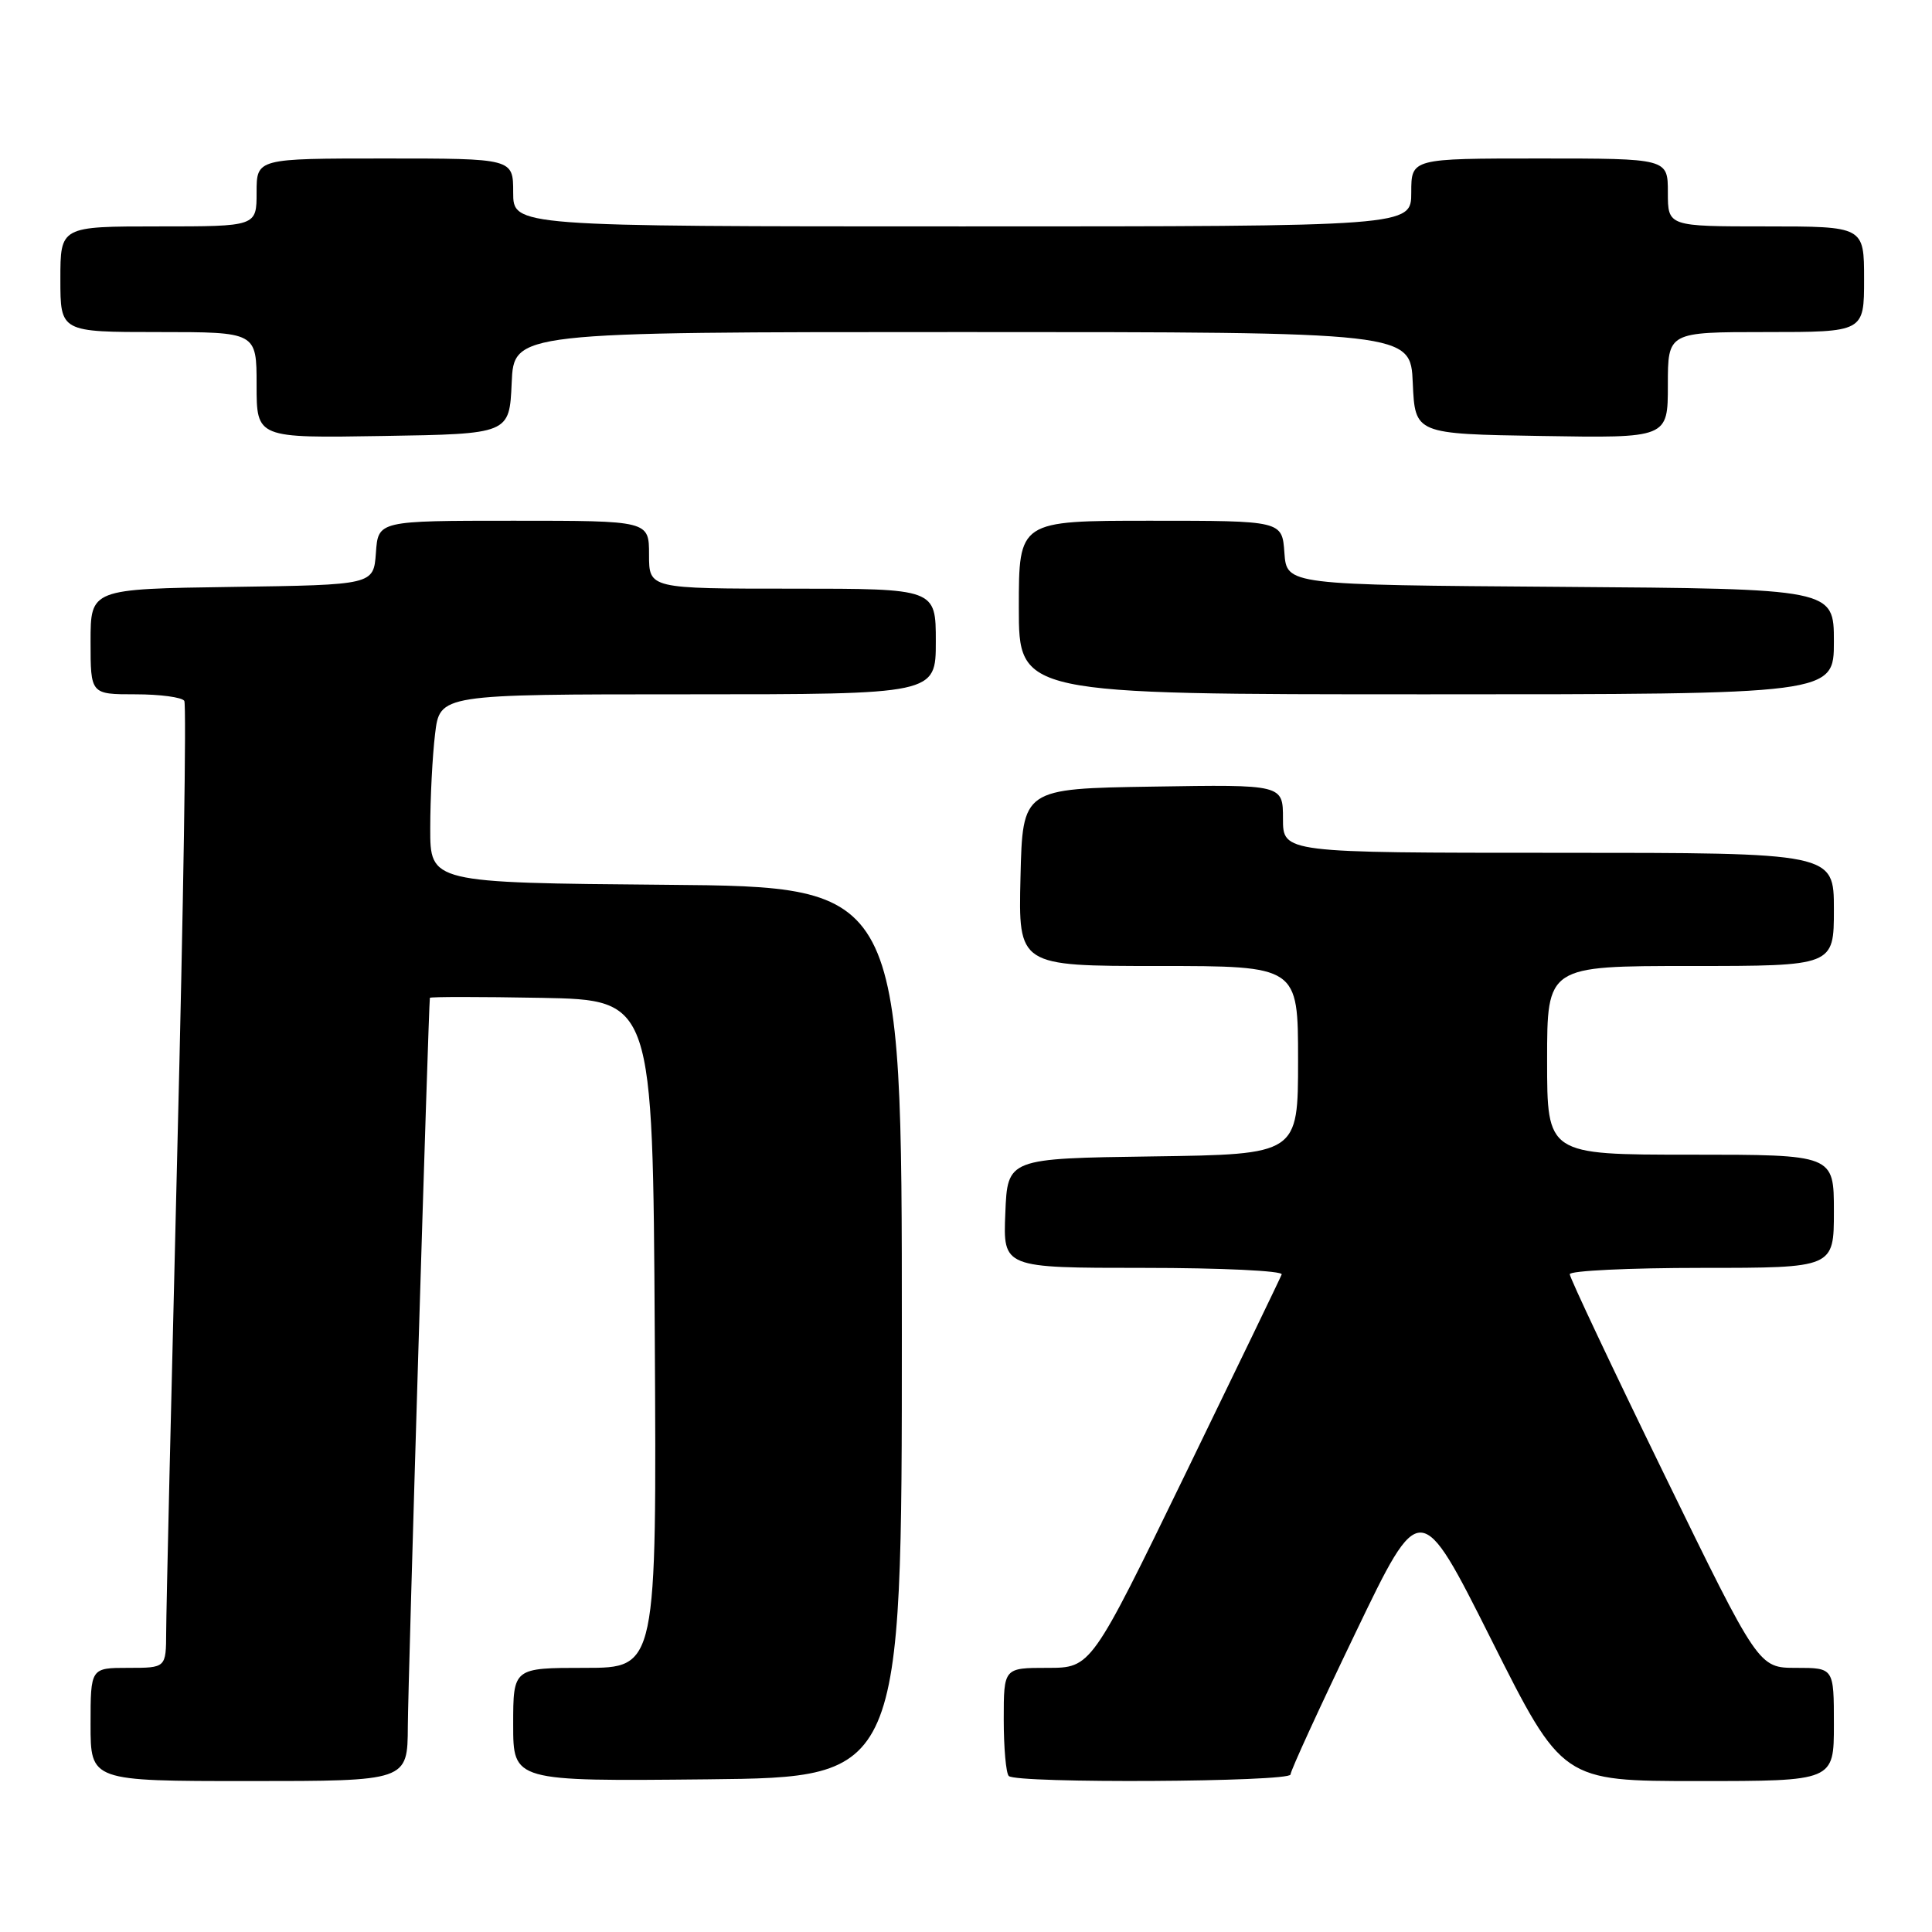 <?xml version="1.0" encoding="UTF-8" standalone="no"?>
<!DOCTYPE svg PUBLIC "-//W3C//DTD SVG 1.1//EN" "http://www.w3.org/Graphics/SVG/1.1/DTD/svg11.dtd" >
<svg xmlns="http://www.w3.org/2000/svg" xmlns:xlink="http://www.w3.org/1999/xlink" version="1.1" viewBox="0 0 256 256">
 <g >
 <path fill="currentColor"
d=" M 54.04 228.75 C 54.06 223.12 56.78 133.43 56.96 132.22 C 56.98 132.07 63.64 132.07 71.75 132.22 C 86.50 132.50 86.50 132.50 86.76 176.75 C 87.02 221.00 87.02 221.00 77.51 221.00 C 68.00 221.00 68.00 221.00 68.00 228.52 C 68.00 236.03 68.00 236.03 93.75 235.77 C 119.50 235.50 119.50 235.50 119.50 176.50 C 119.50 117.50 119.50 117.50 88.25 117.24 C 57.00 116.97 57.00 116.97 57.01 109.74 C 57.01 105.76 57.30 100.14 57.65 97.25 C 58.28 92.00 58.28 92.00 91.14 92.00 C 124.00 92.00 124.00 92.00 124.00 85.00 C 124.00 78.00 124.00 78.00 105.00 78.00 C 86.00 78.00 86.00 78.00 86.00 73.50 C 86.00 69.00 86.00 69.00 68.06 69.00 C 50.11 69.00 50.11 69.00 49.81 73.25 C 49.50 77.50 49.50 77.50 30.75 77.77 C 12.00 78.04 12.00 78.04 12.00 85.02 C 12.00 92.00 12.00 92.00 17.94 92.00 C 21.21 92.00 24.12 92.39 24.42 92.87 C 24.72 93.35 24.30 120.24 23.49 152.62 C 22.69 185.00 22.02 213.64 22.02 216.25 C 22.00 221.00 22.00 221.00 17.00 221.00 C 12.00 221.00 12.00 221.00 12.00 228.50 C 12.00 236.00 12.00 236.00 33.00 236.00 C 54.00 236.00 54.00 236.00 54.04 228.75 Z  M 171.00 235.13 C 171.00 234.64 174.87 226.21 179.60 216.38 C 188.19 198.50 188.19 198.50 197.60 217.25 C 207.01 236.00 207.01 236.00 225.01 236.00 C 243.00 236.00 243.00 236.00 243.00 228.50 C 243.00 221.00 243.00 221.00 238.01 221.00 C 233.02 221.00 233.02 221.00 220.51 195.34 C 213.63 181.23 208.00 169.30 208.00 168.84 C 208.00 168.38 215.88 168.00 225.50 168.00 C 243.00 168.00 243.00 168.00 243.00 160.50 C 243.00 153.00 243.00 153.00 224.00 153.00 C 205.00 153.00 205.00 153.00 205.00 140.50 C 205.00 128.00 205.00 128.00 224.00 128.00 C 243.00 128.00 243.00 128.00 243.00 120.50 C 243.00 113.00 243.00 113.00 206.50 113.00 C 170.00 113.00 170.00 113.00 170.00 108.48 C 170.00 103.95 170.00 103.95 152.75 104.23 C 135.50 104.50 135.50 104.50 135.22 116.25 C 134.94 128.00 134.94 128.00 153.47 128.00 C 172.00 128.00 172.00 128.00 172.00 140.48 C 172.00 152.96 172.00 152.96 152.75 153.23 C 133.50 153.50 133.50 153.50 133.21 160.75 C 132.91 168.00 132.91 168.00 151.54 168.00 C 161.78 168.00 170.02 168.39 169.83 168.87 C 169.65 169.35 163.89 181.27 157.04 195.37 C 144.58 221.00 144.58 221.00 138.79 221.00 C 133.00 221.00 133.00 221.00 133.00 227.83 C 133.00 231.59 133.30 234.97 133.67 235.33 C 134.67 236.34 171.00 236.13 171.00 235.13 Z  M 243.00 85.01 C 243.00 78.02 243.00 78.02 206.75 77.76 C 170.50 77.50 170.50 77.50 170.19 73.25 C 169.89 69.00 169.89 69.00 152.44 69.00 C 135.00 69.00 135.00 69.00 135.00 80.50 C 135.00 92.00 135.00 92.00 189.00 92.00 C 243.00 92.00 243.00 92.00 243.00 85.01 Z  M 67.80 50.75 C 68.09 44.00 68.09 44.00 127.50 44.00 C 186.91 44.00 186.91 44.00 187.20 50.75 C 187.50 57.50 187.50 57.50 204.25 57.77 C 221.00 58.05 221.00 58.05 221.00 51.02 C 221.00 44.00 221.00 44.00 234.00 44.00 C 247.00 44.00 247.00 44.00 247.00 37.00 C 247.00 30.00 247.00 30.00 234.00 30.00 C 221.00 30.00 221.00 30.00 221.00 25.50 C 221.00 21.00 221.00 21.00 204.00 21.00 C 187.00 21.00 187.00 21.00 187.00 25.50 C 187.00 30.00 187.00 30.00 127.50 30.00 C 68.00 30.00 68.00 30.00 68.00 25.50 C 68.00 21.00 68.00 21.00 51.00 21.00 C 34.00 21.00 34.00 21.00 34.00 25.50 C 34.00 30.00 34.00 30.00 21.00 30.00 C 8.00 30.00 8.00 30.00 8.00 37.00 C 8.00 44.00 8.00 44.00 21.00 44.00 C 34.00 44.00 34.00 44.00 34.00 51.02 C 34.00 58.05 34.00 58.05 50.75 57.77 C 67.50 57.50 67.50 57.50 67.80 50.75 Z "/>
</g>
</svg>